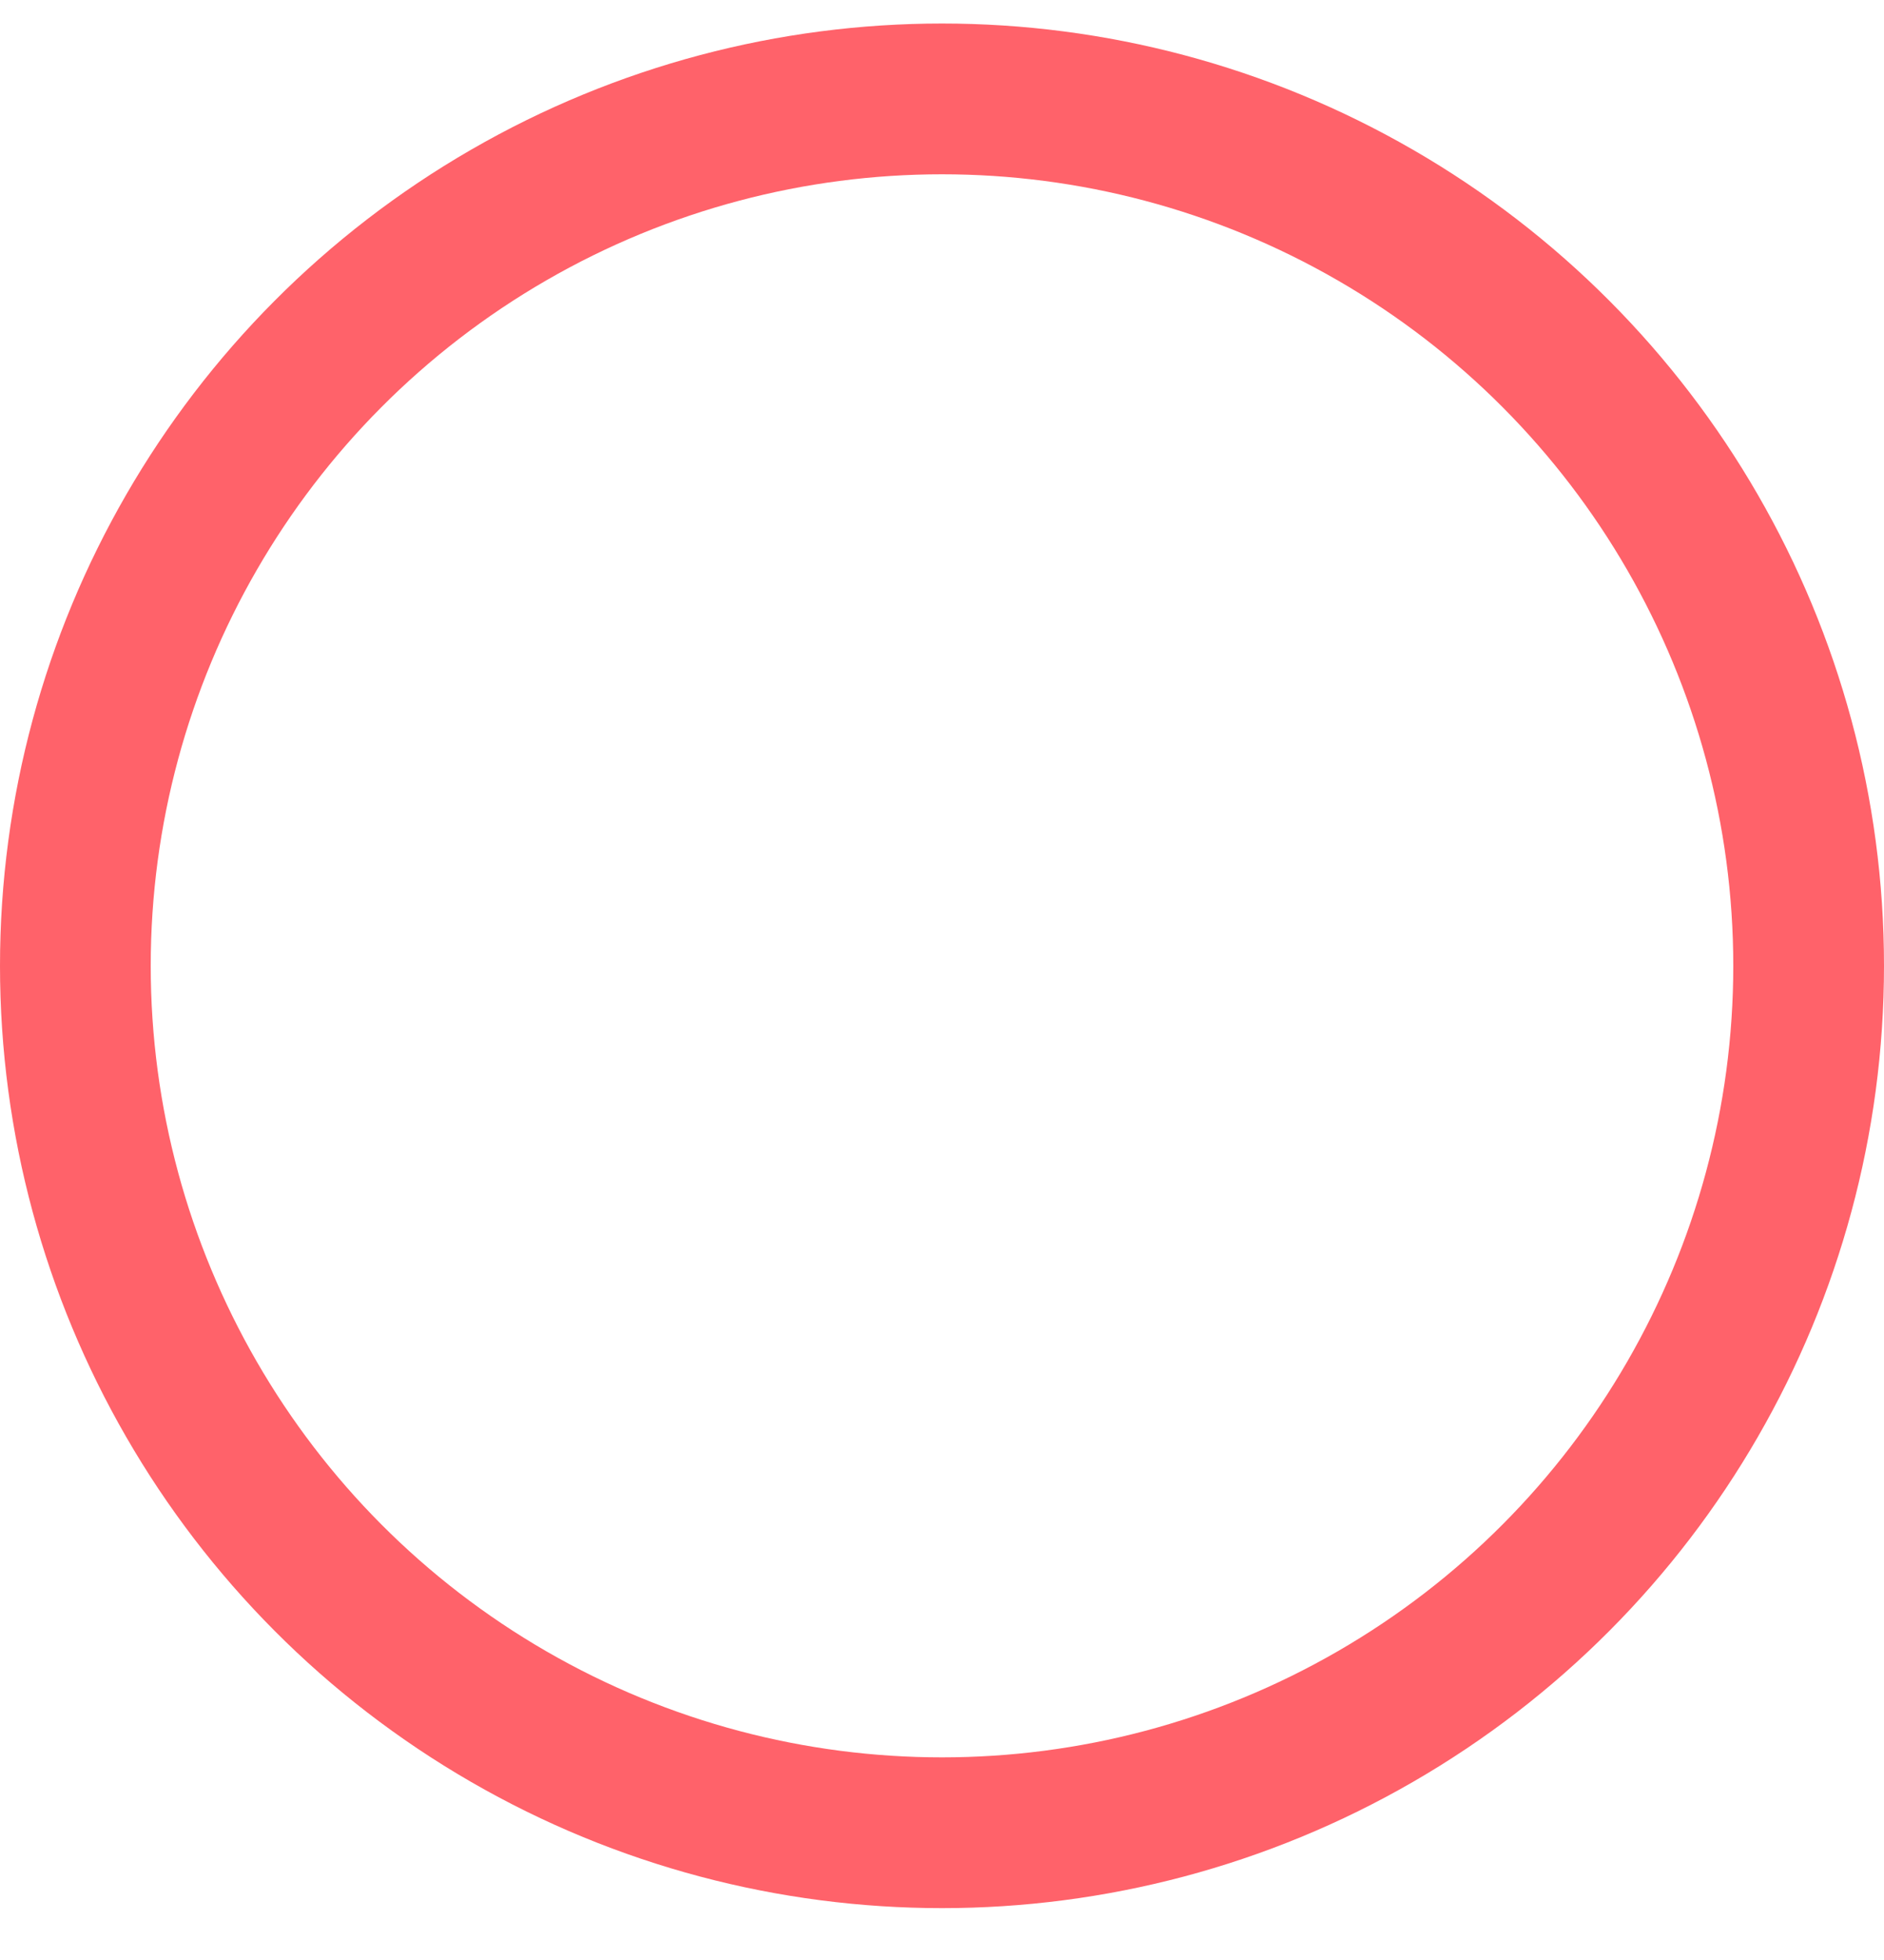 <?xml version="1.0" encoding="UTF-8"?>
<svg width="25px" height="26px" viewBox="0 0 25 26" version="1.1" xmlns="http://www.w3.org/2000/svg" xmlns:xlink="http://www.w3.org/1999/xlink">
    <title>Empty Circle</title>
    <g id="Round-2" stroke="none" stroke-width="1" fill="none" fill-rule="evenodd">
        <g id="Web-Shopping-List_Category" transform="translate(-108, -458)" stroke="#FF626A" stroke-width="2">
            <g id="Group-20" transform="translate(89, 380)">
                <g id="Shopping-List-Item" transform="translate(20, 79)">
                    <circle id="Empty-Circle" cx="11.5" cy="11.812" r="11.5"></circle>
                </g>
            </g>
        </g>
    </g>
</svg>
